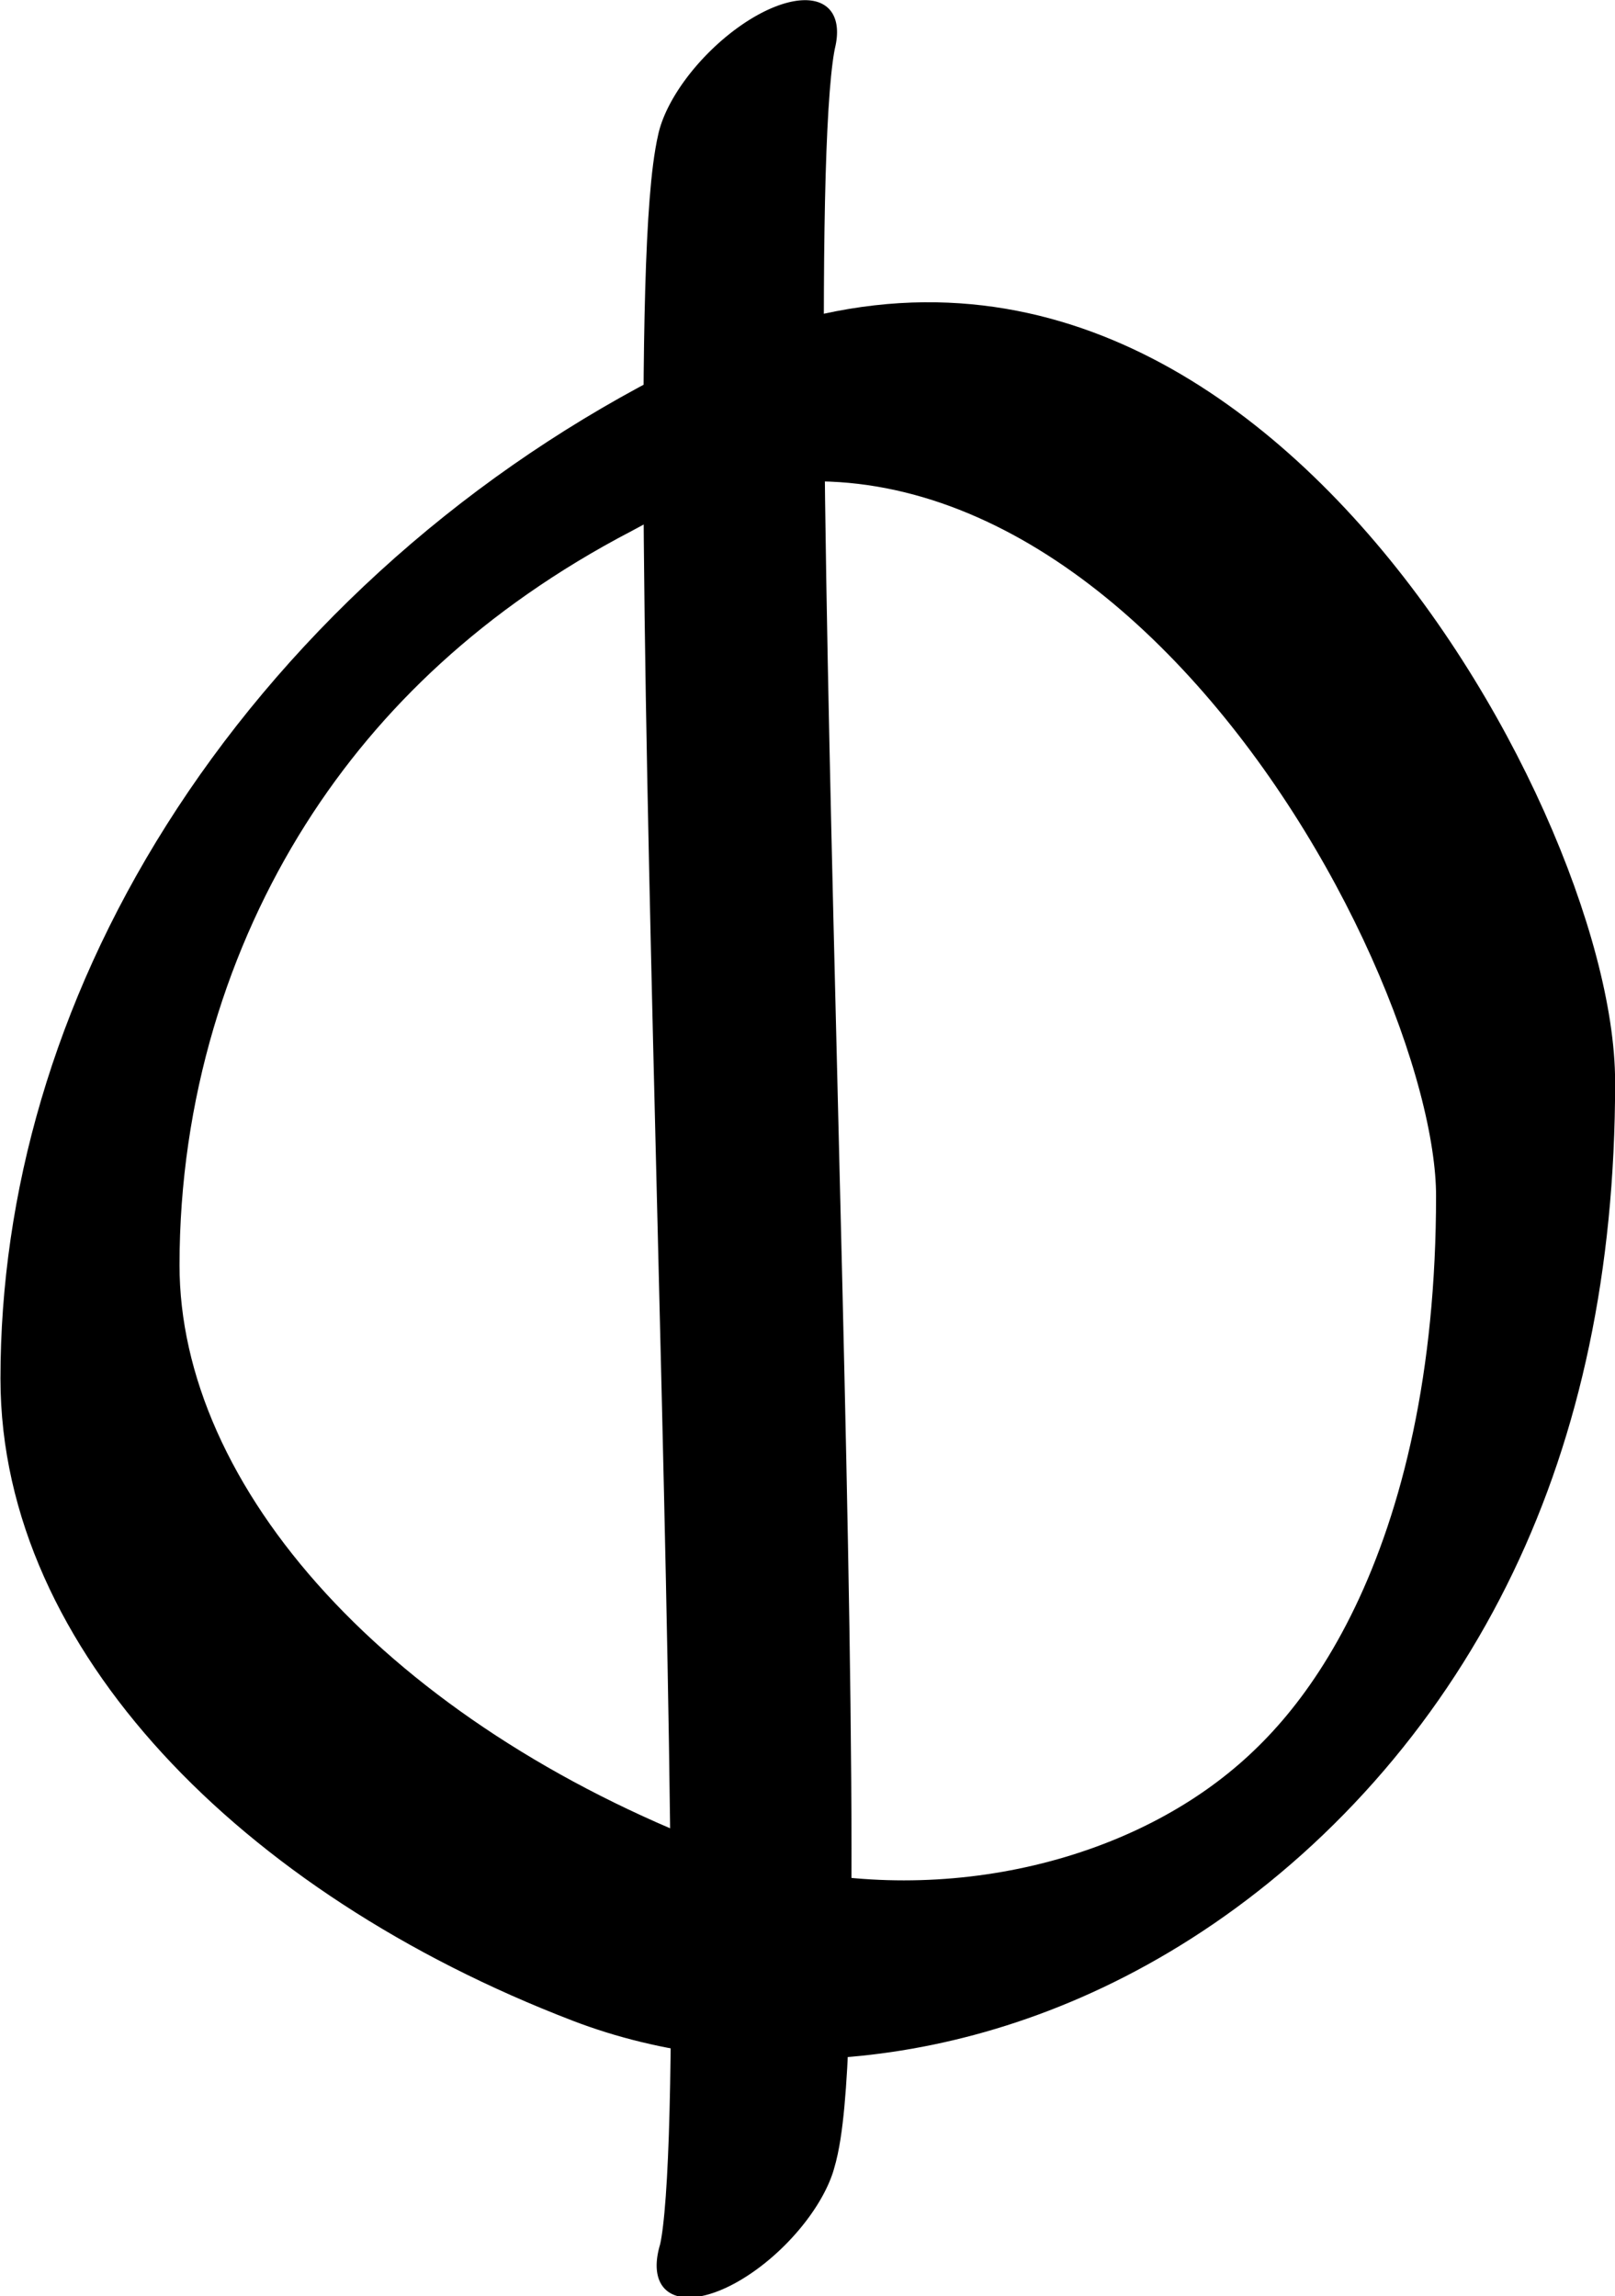 <?xml version="1.0" encoding="UTF-8" standalone="no"?>
<!-- Created with Inkscape (http://www.inkscape.org/) -->

<svg
   width="665.969"
   height="946.788"
   viewBox="0 0 665.969 946.788"
   version="1.1"
   id="svg5"
   sodipodi:docname="drawings.svg"
   inkscape:version="1.2.2 (732a01da63, 2022-12-09, custom)"
   xml:space="preserve"
   xmlns:inkscape="http://www.inkscape.org/namespaces/inkscape"
   xmlns:sodipodi="http://sodipodi.sourceforge.net/DTD/sodipodi-0.dtd"
   xmlns="http://www.w3.org/2000/svg"
   xmlns:svg="http://www.w3.org/2000/svg"><sodipodi:namedview
     id="namedview7"
     pagecolor="#ffffff"
     bordercolor="#000000"
     borderopacity="0.25"
     inkscape:showpageshadow="2"
     inkscape:pageopacity="0.0"
     inkscape:pagecheckerboard="0"
     inkscape:deskcolor="#d1d1d1"
     inkscape:document-units="px"
     showgrid="false"
     inkscape:zoom="0.8409652"
     inkscape:cx="384.08248"
     inkscape:cy="1155.2202"
     inkscape:window-width="3072"
     inkscape:window-height="1849"
     inkscape:window-x="0"
     inkscape:window-y="34"
     inkscape:window-maximized="1"
     inkscape:current-layer="layer37"
     showguides="true"
     inkscape:lockguides="false"><sodipodi:guide
       position="658.287,67.693"
       orientation="0,1"
       inkscape:label="baseline"
       id="guide136"
       inkscape:locked="false" /><sodipodi:guide
       position="-243.703,1115.019"
       orientation="0,1"
       inkscape:label="ascender"
       id="guide138"
       inkscape:locked="false" /><sodipodi:guide
       position="-243.703,867.632"
       orientation="0,1"
       inkscape:label="caps"
       id="guide140"
       inkscape:locked="false" /><sodipodi:guide
       position="-246.617,476.949"
       orientation="0,1"
       inkscape:label="xheight"
       id="guide142"
       inkscape:locked="false" /><sodipodi:guide
       position="-248.292,-757.994"
       orientation="0,1"
       inkscape:label="descender"
       id="guide144"
       inkscape:locked="false" /><sodipodi:guide
       position="36.927,-824.314"
       orientation="-1,0"
       id="guide2100"
       inkscape:locked="false"
       inkscape:label="left"
       inkscape:color="rgb(0,134,229)" /><sodipodi:guide
       position="558.946,583.693"
       orientation="0,1"
       id="guide7691"
       inkscape:locked="false"
       inkscape:label="numeral height"
       inkscape:color="rgb(0,134,229)" /><sodipodi:guide
       position="629.042,1220.955"
       orientation="1,0"
       id="guide679"
       inkscape:locked="false" /><sodipodi:guide
       position="315.498,-53.251"
       orientation="1,0"
       id="guide1356"
       inkscape:locked="false" /><sodipodi:guide
       position="339.247,644.713"
       orientation="-1,0"
       id="guide1358"
       inkscape:locked="false"
       inkscape:label="number width"
       inkscape:color="rgb(0,134,229)" /><sodipodi:guide
       position="-55.823,262.532"
       orientation="0,-1"
       id="guide1360"
       inkscape:locked="false" /><sodipodi:guide
       position="1256.89,451.45"
       orientation="0,-1"
       id="guide1362"
       inkscape:locked="false" /><sodipodi:guide
       position="-42.656,149.154"
       orientation="0,-1"
       id="guide1364"
       inkscape:locked="false" /><sodipodi:guide
       position="139.191,-24.044"
       orientation="1,0"
       id="guide1366"
       inkscape:locked="false" /><sodipodi:guide
       position="558.946,-34.746"
       orientation="1,0"
       id="guide1382"
       inkscape:locked="false" /><sodipodi:guide
       position="719.476,105.569"
       orientation="0,-1"
       id="guide1386"
       inkscape:locked="false" /><sodipodi:guide
       position="-105.766,213.779"
       orientation="0,-1"
       id="guide2852"
       inkscape:locked="false" /><sodipodi:guide
       position="225.224,7.246"
       orientation="1,0"
       id="guide2856"
       inkscape:locked="false" /><sodipodi:guide
       position="265.544,4.8291016e-05"
       orientation="1,0"
       id="guide1674"
       inkscape:locked="false" /><sodipodi:guide
       position="403.053,135.296"
       orientation="1,0"
       id="guide3128"
       inkscape:locked="false" /><sodipodi:guide
       position="484.032,176.916"
       orientation="1,0"
       id="guide985"
       inkscape:locked="false" /><sodipodi:guide
       position="36.927,325.555"
       orientation="0,-1"
       id="guide1990"
       inkscape:locked="false" /><sodipodi:guide
       position="376.917,-208.96"
       orientation="1,0"
       id="guide2707"
       inkscape:locked="false" /><sodipodi:guide
       position="431.712,-210.734"
       orientation="1,0"
       id="guide2709"
       inkscape:locked="false" /><sodipodi:guide
       position="-81.984,660.884"
       orientation="0,1"
       id="guide2853"
       inkscape:locked="false"
       inkscape:label="tittle"
       inkscape:color="rgb(0,134,229)" /><sodipodi:guide
       position="895.464,904.87"
       orientation="1,0"
       id="guide1774"
       inkscape:locked="false" /></sodipodi:namedview><defs
     id="defs2" /><g
     inkscape:groupmode="layer"
     id="layer38"
     inkscape:label="GlyphLayer-Phi"
     transform="translate(-243.703,-274.167)"><g
       id="use33411"
       transform="matrix(0.343,0.343,-0.739,0.739,992.518,114.468)"
       inkscape:label="group bar"
       style="display:inline"><path
         style="fill:none;stroke:#000000;stroke-width:91.338;stroke-linecap:round;stroke-linejoin:round;stroke-dasharray:none"
         d="m -355.515,431.551 c 91.953,68.69 1205.903,532.323 1272.435,590.548"
         id="path35528" /></g><g
       id="g33416"
       transform="matrix(0.345,0.345,-0.727,0.727,1006.154,4.42)"
       style="display:inline"
       inkscape:label="O"><path
         style="fill:none;stroke:#000000;stroke-width:91.756;stroke-linecap:round;stroke-linejoin:round"
         d="m -57.514,656.043 c -99.994,150.844 -22.75,303.592 187.206,403.219 147.896,70.178 425.937,73.616 696.948,16.322 C 1097.651,1018.288 1316.047,807.94 878.375,600.26 723.698,526.864 75.618,437.37 -57.514,656.043 Z"
         id="path33414"
         sodipodi:nodetypes="csssc" /></g></g></svg>
